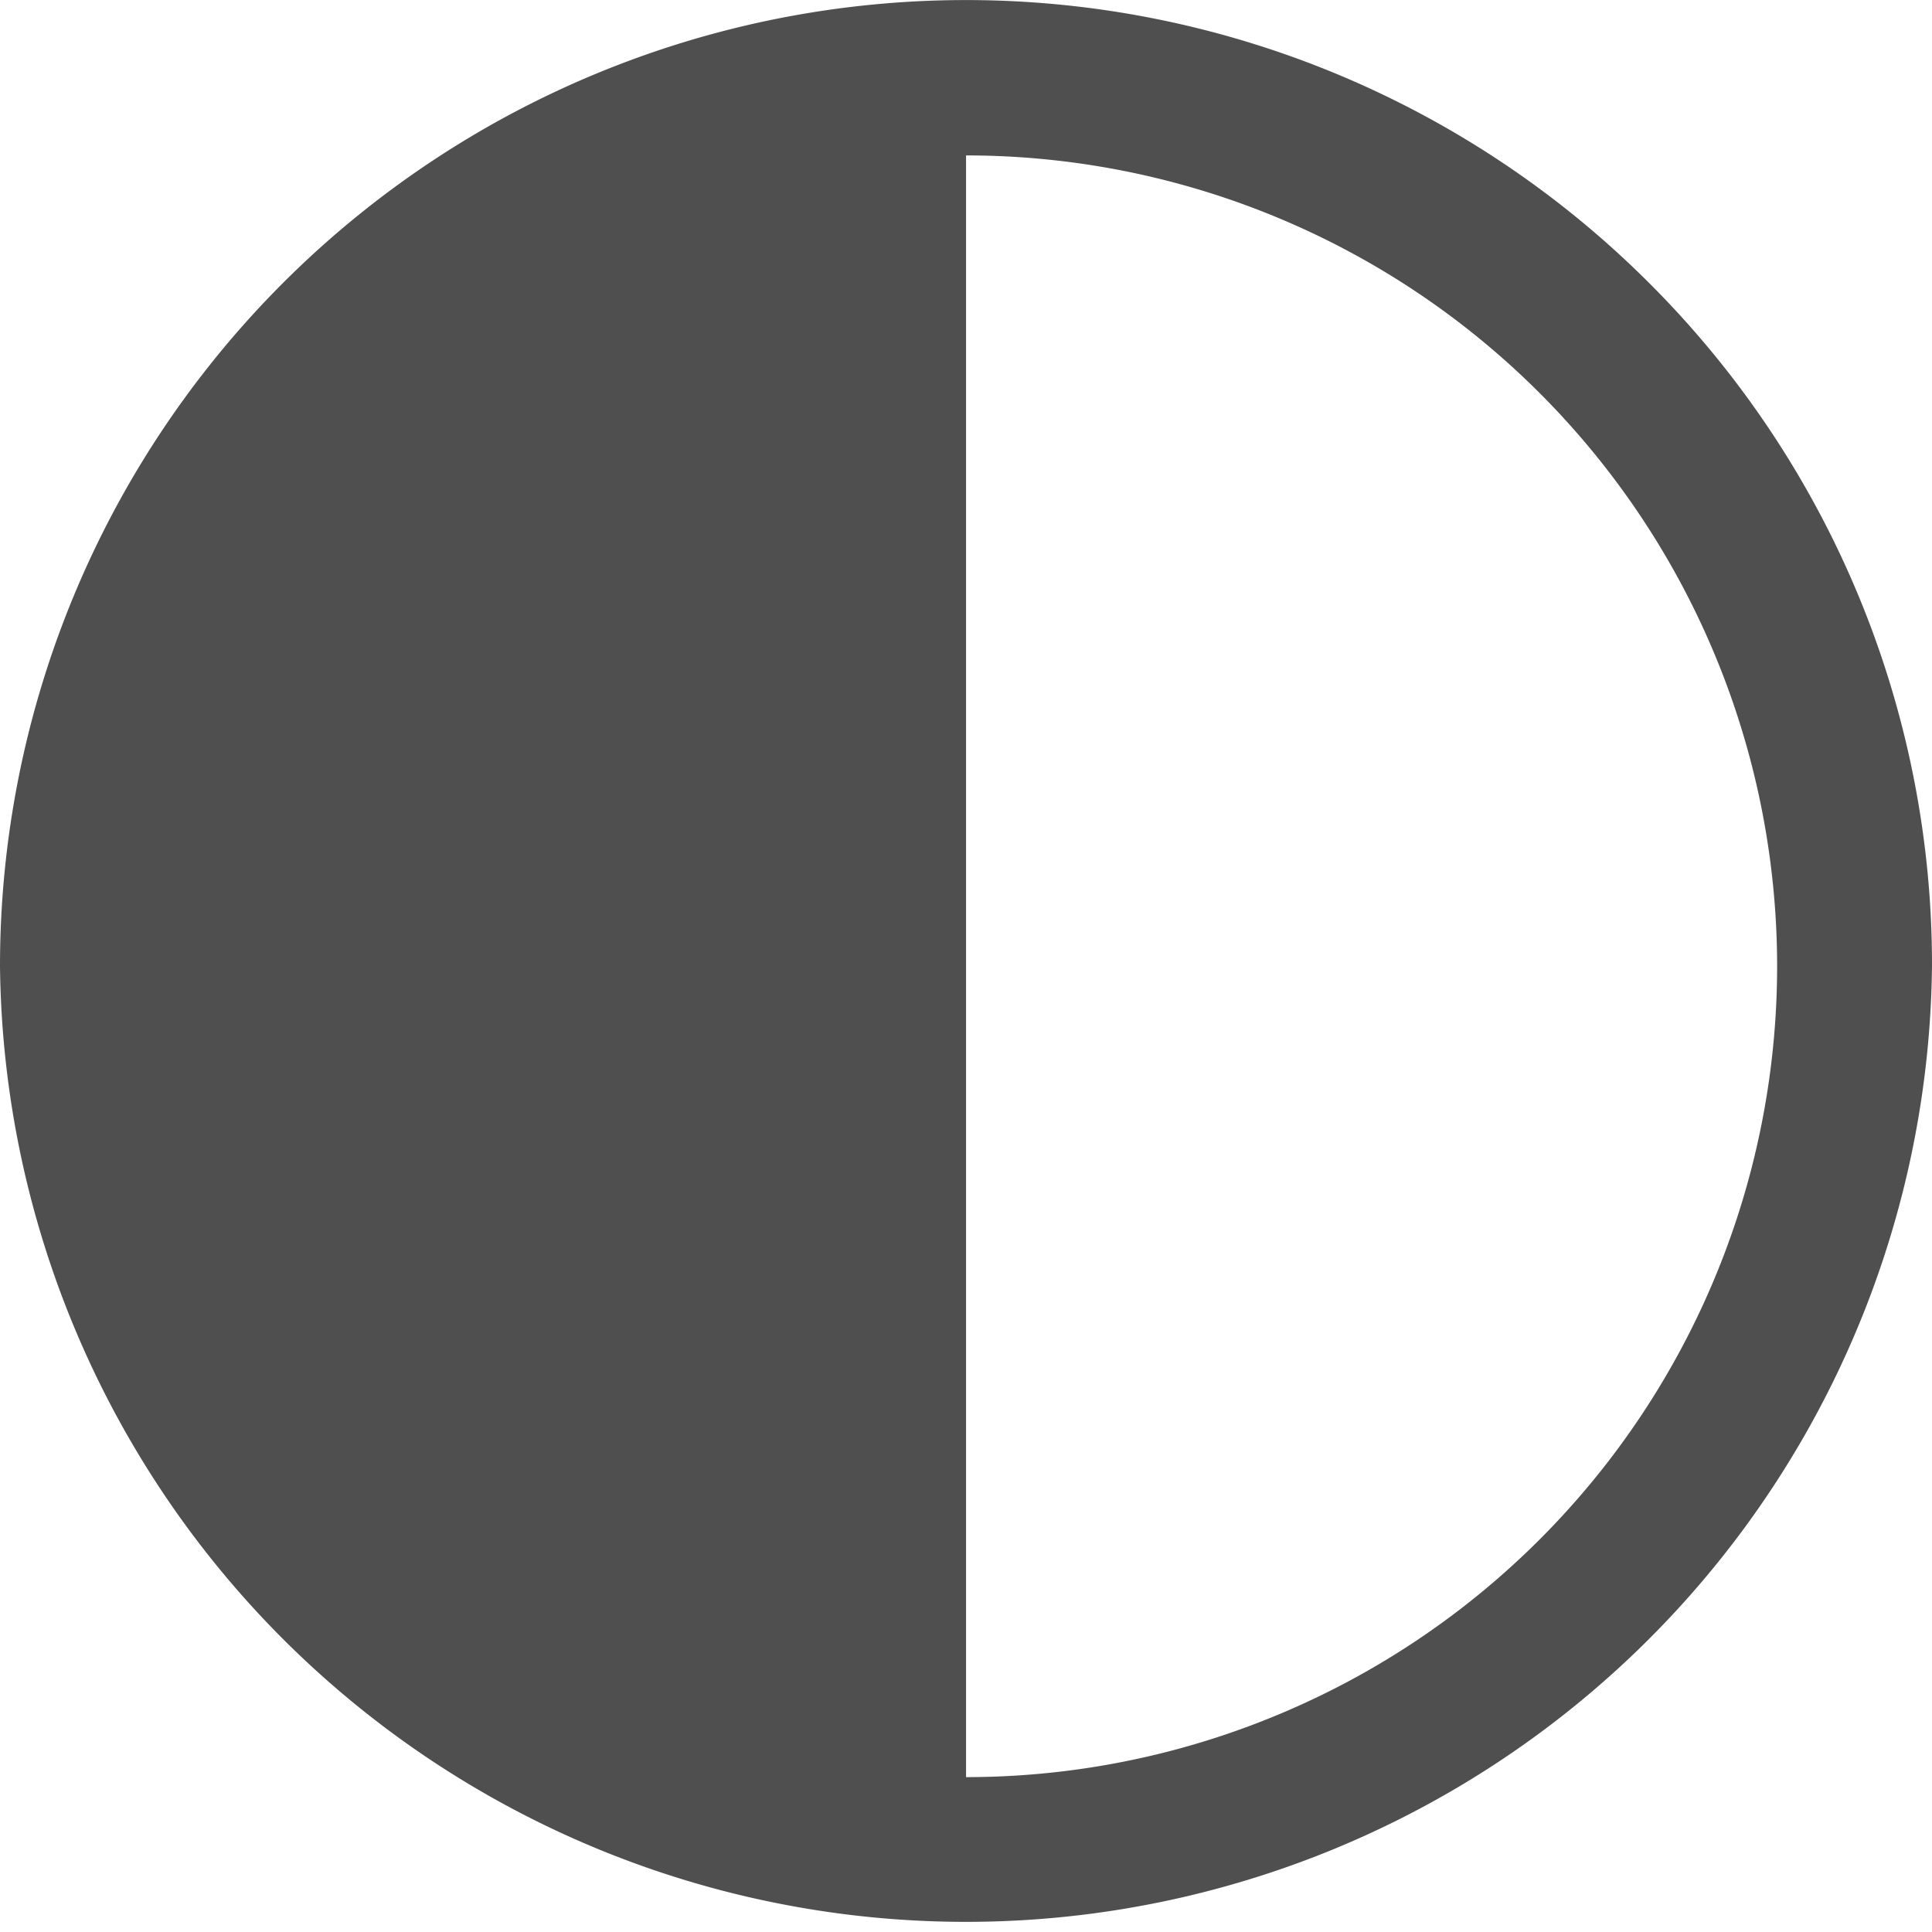 <svg xmlns="http://www.w3.org/2000/svg" viewBox="0 0 177.51 177.51"><defs><style>.cls-1{fill:#504f4f;}</style></defs><title>dark toggle</title><g id="Layer_2" data-name="Layer 2"><g id="Layer_1-2" data-name="Layer 1"><path class="cls-1" d="M151.52,26A88.76,88.76,0,0,0,0,88.76H0a88.76,88.76,0,0,0,177.51,0h0A88.48,88.48,0,0,0,151.52,26Zm11.76,62.76a74.52,74.52,0,0,1-74.52,74.52v-149a74.52,74.52,0,0,1,74.52,74.52Z"/></g></g></svg>